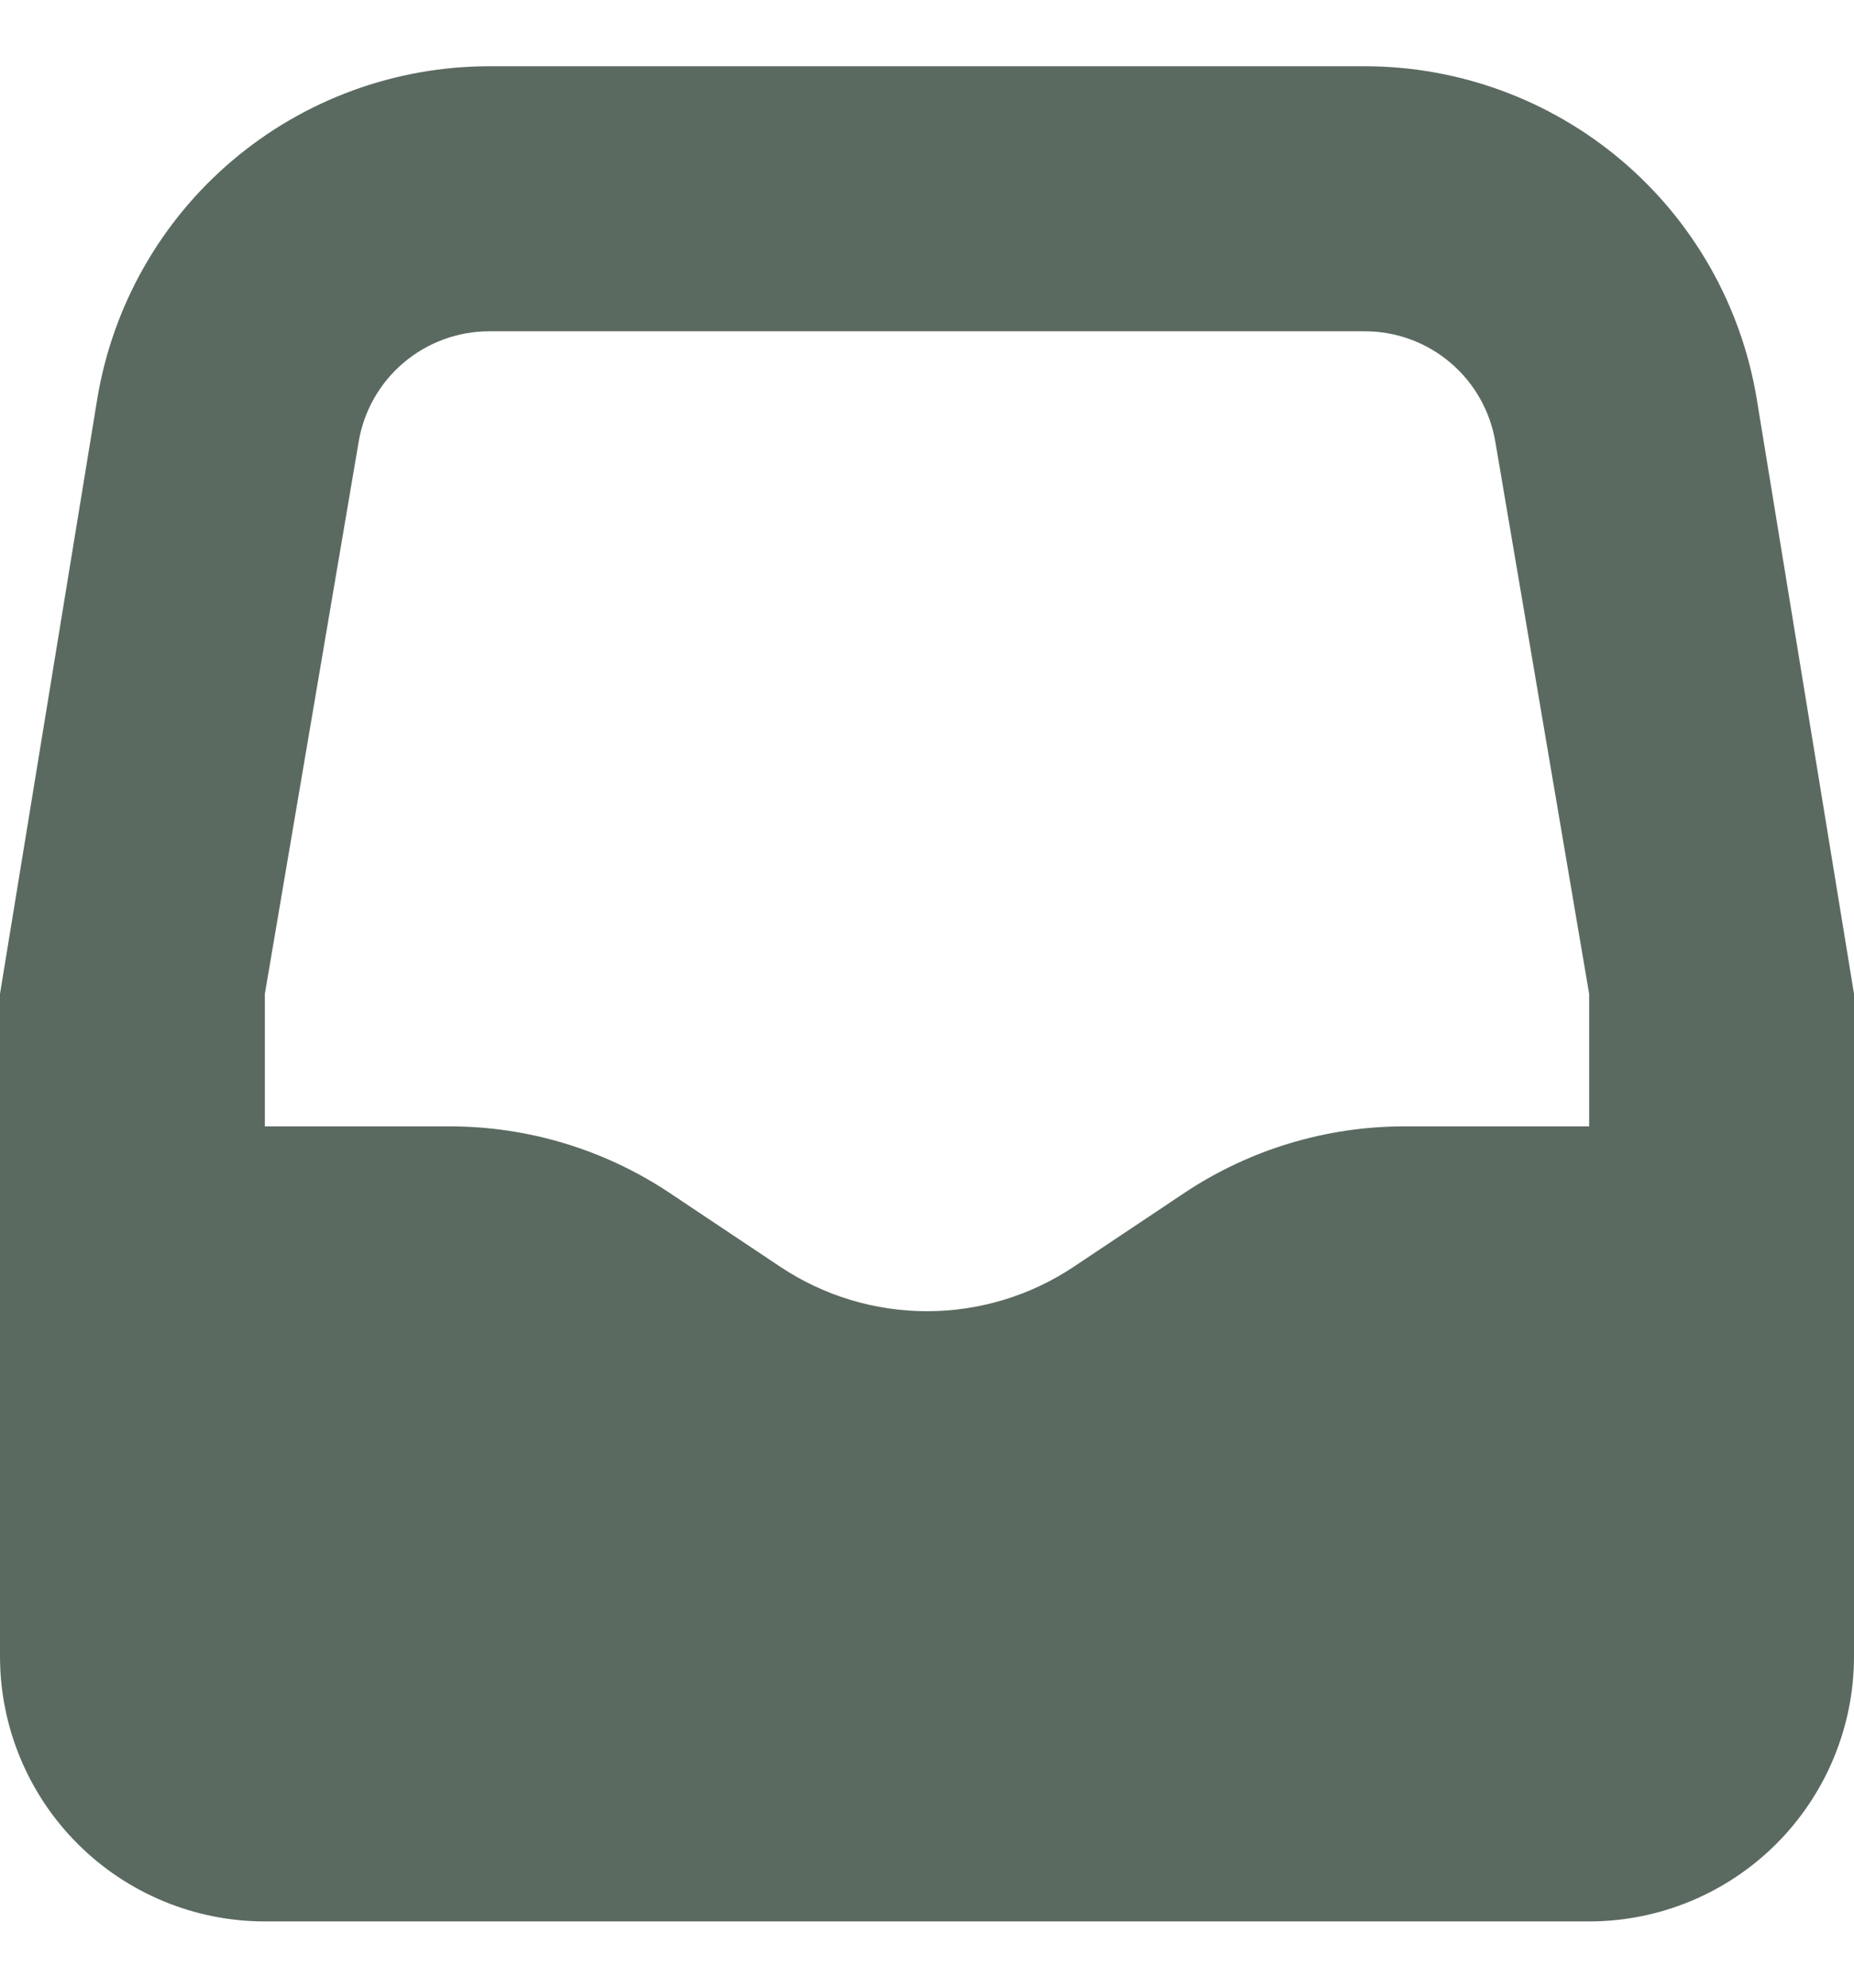 <svg width="14" height="15" viewBox="0 0 14 15" fill="none" xmlns="http://www.w3.org/2000/svg">
<path d="M0.735 3.007C0.852 2.306 1.213 1.67 1.755 1.211C2.297 0.752 2.985 0.5 3.695 0.5H10.305C11.015 0.5 11.703 0.752 12.245 1.211C12.787 1.67 13.148 2.306 13.265 3.007L14 7.5V12.5C14 13.03 13.789 13.539 13.414 13.914C13.039 14.289 12.53 14.5 12 14.5H2C1.47 14.5 0.961 14.289 0.586 13.914C0.211 13.539 0 13.03 0 12.5V7.5L0.735 3.007ZM3.695 2.5C3.458 2.5 3.229 2.584 3.048 2.737C2.867 2.89 2.747 3.102 2.708 3.336L2 7.5V8.5H3.394C3.987 8.5 4.566 8.675 5.059 9.004L5.891 9.559C6.219 9.778 6.605 9.895 7 9.895C7.395 9.895 7.781 9.778 8.109 9.559L8.941 9.004C9.434 8.675 10.014 8.5 10.607 8.5H12V7.5L11.292 3.336C11.253 3.103 11.133 2.89 10.952 2.737C10.772 2.584 10.543 2.5 10.306 2.5H3.694H3.695Z" fill="#5B6A60"/>
</svg>
